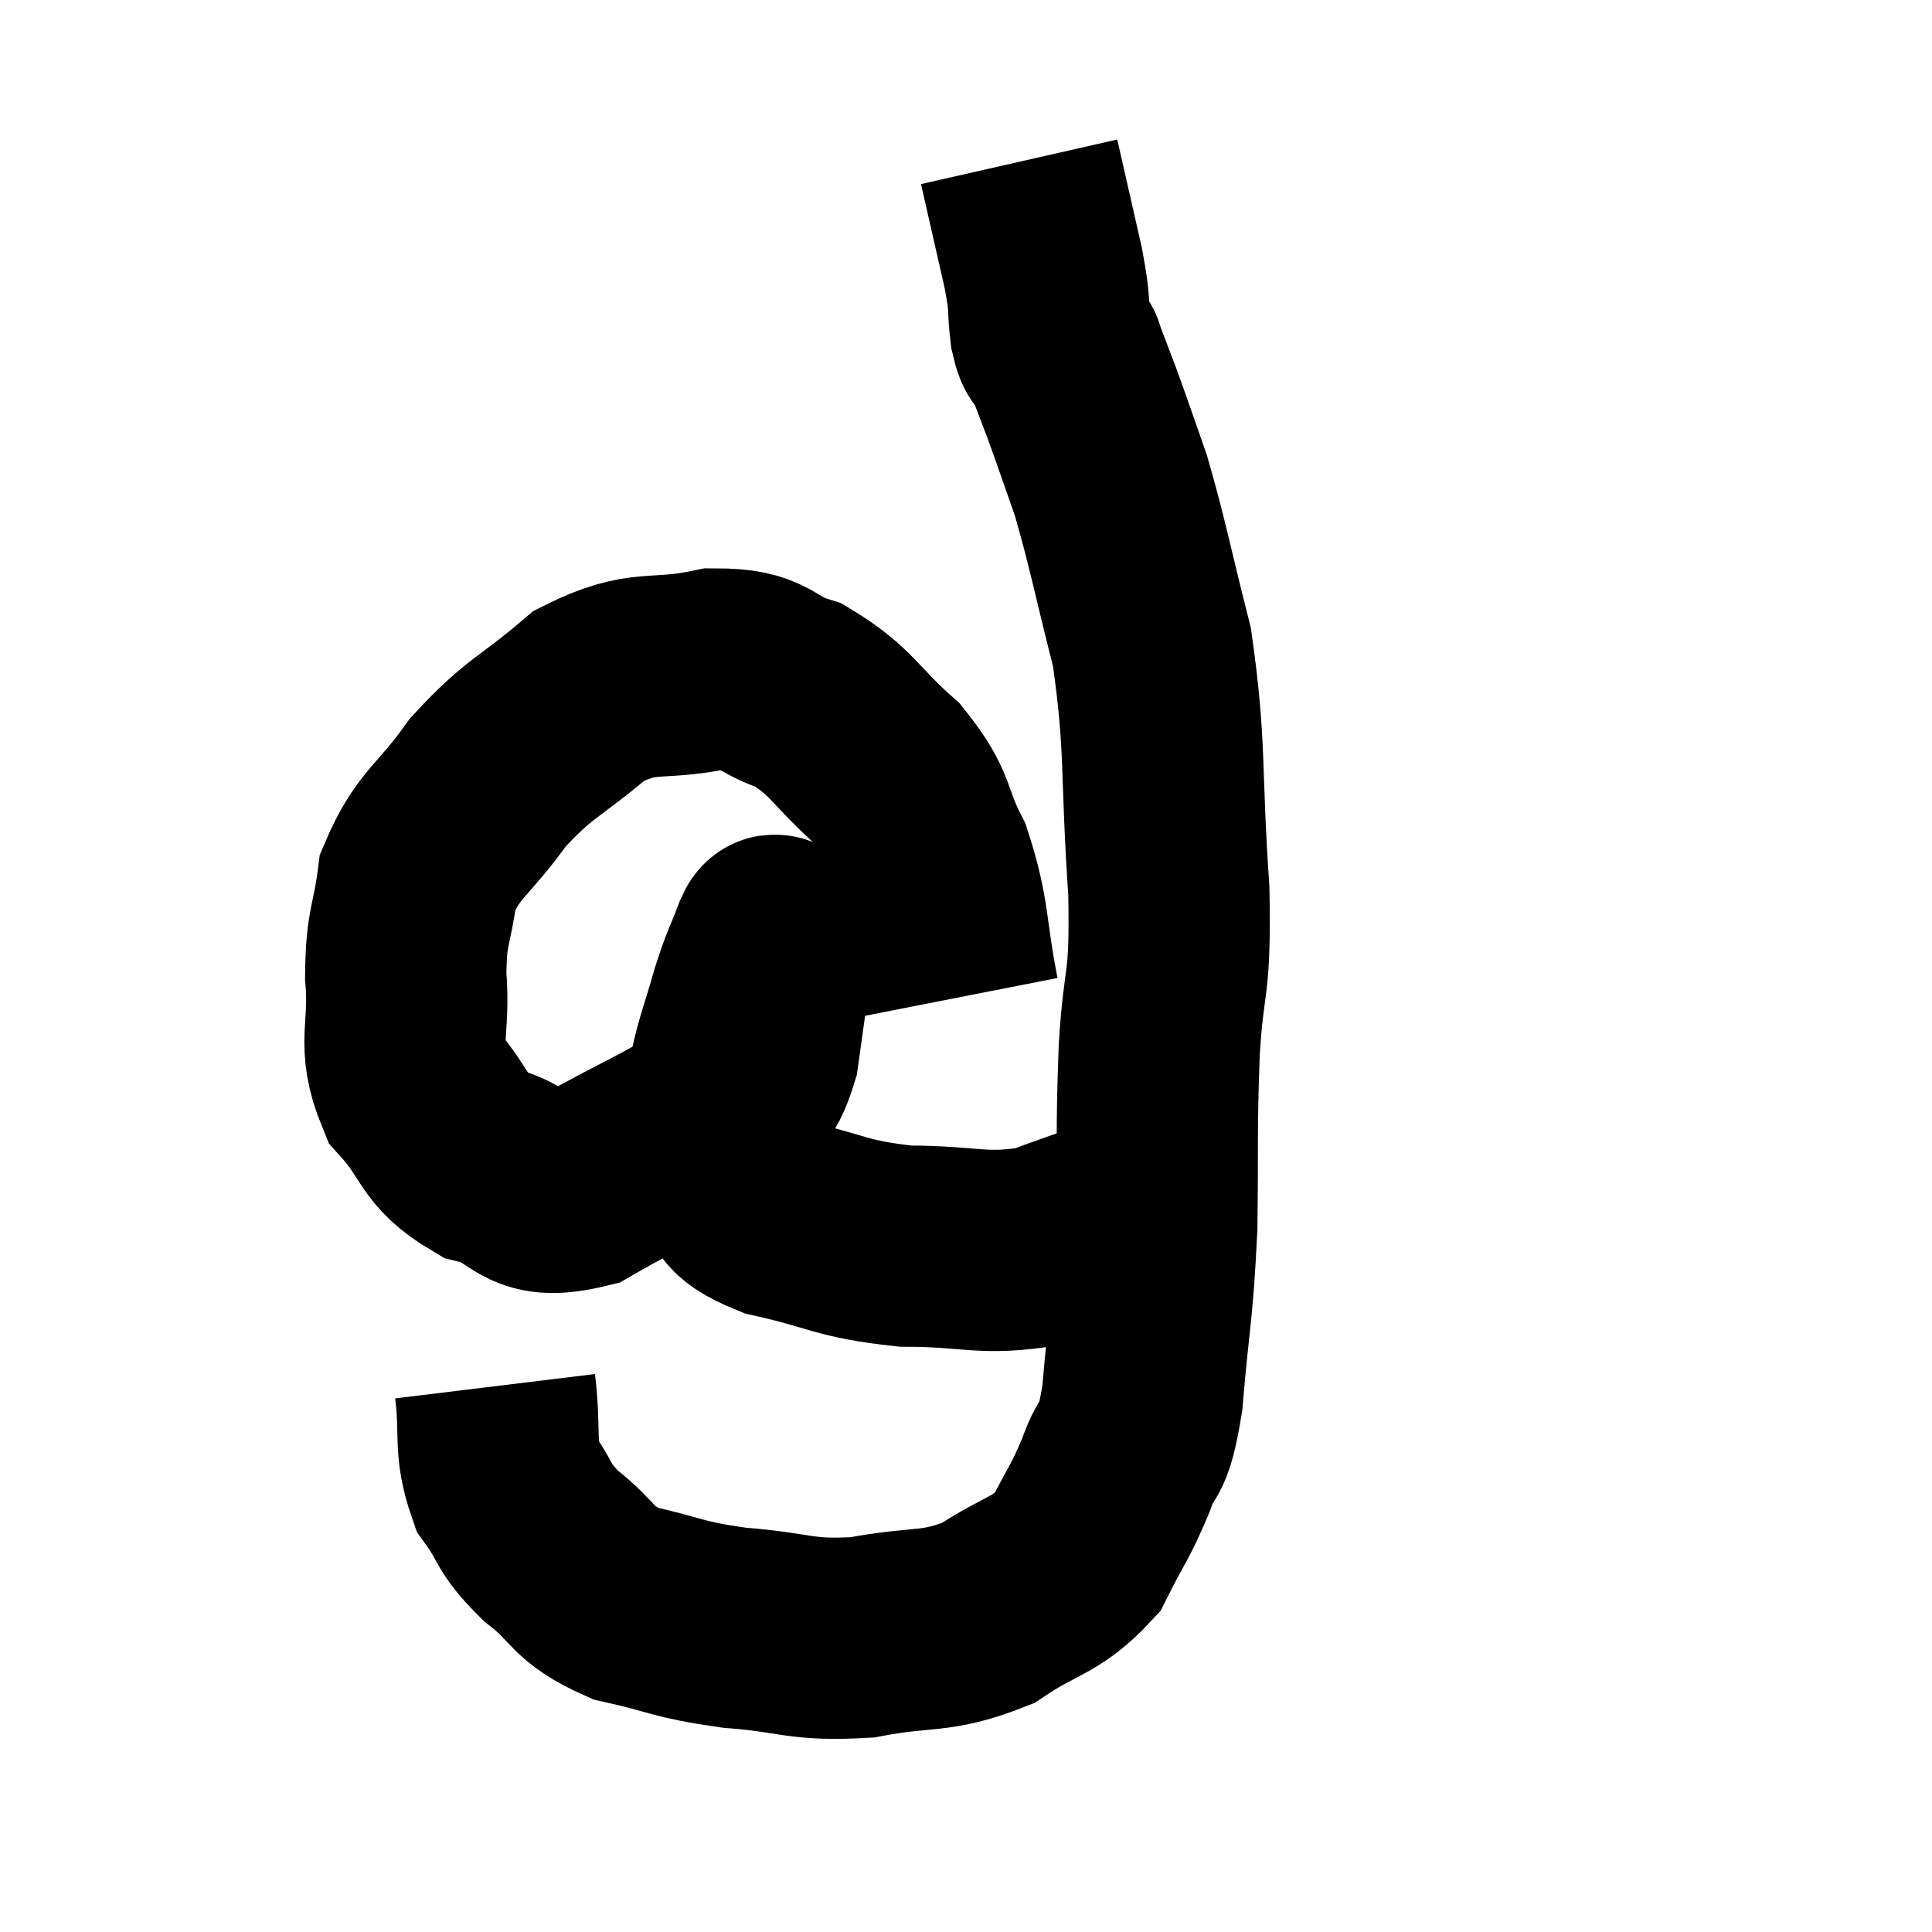 <svg width="48" height="48" viewBox="0 0 48 48" xmlns="http://www.w3.org/2000/svg"><path d="M 23.82 24.78 C 23.49 23.1, 23.61 22.815, 23.16 21.42 C 22.59 20.31, 22.845 20.235, 22.02 19.2 C 20.94 18.24, 20.925 17.925, 19.86 17.28 C 18.81 16.95, 19.065 16.62, 17.76 16.62 C 16.2 16.95, 16.05 16.575, 14.64 17.28 C 13.38 18.36, 13.185 18.285, 12.12 19.44 C 11.25 20.67, 10.89 20.7, 10.38 21.9 C 10.23 23.07, 10.095 22.95, 10.08 24.24 C 10.2 25.65, 9.84 25.89, 10.32 27.06 C 11.16 27.99, 10.965 28.305, 12 28.92 C 13.23 29.22, 12.96 29.88, 14.46 29.52 C 16.23 28.5, 16.905 28.32, 18 27.48 C 18.42 26.82, 18.54 27.135, 18.84 26.16 C 19.02 24.87, 19.11 24.225, 19.2 23.58 C 19.2 23.58, 19.2 23.58, 19.2 23.58 C 19.2 23.58, 19.2 23.64, 19.2 23.58 C 19.2 23.46, 19.335 23.04, 19.2 23.34 C 18.93 24.06, 18.93 23.94, 18.66 24.78 C 18.39 25.74, 18.3 25.875, 18.12 26.7 C 18.03 27.39, 17.985 27.48, 17.94 28.08 C 17.94 28.59, 17.61 28.56, 17.94 29.1 C 18.6 29.67, 18.12 29.775, 19.26 30.24 C 20.88 30.6, 20.85 30.78, 22.5 30.96 C 24.18 30.96, 24.39 31.2, 25.86 30.96 C 27.12 30.48, 27.6 30.375, 28.38 30 C 28.68 29.73, 28.83 29.595, 28.98 29.46 L 28.98 29.46" fill="none" stroke="black" stroke-width="5"></path><path d="M 12.3 34.44 C 12.45 35.67, 12.255 35.91, 12.6 36.9 C 13.14 37.65, 12.945 37.665, 13.68 38.4 C 14.61 39.12, 14.4 39.33, 15.54 39.84 C 16.89 40.14, 16.77 40.23, 18.24 40.44 C 19.83 40.56, 19.845 40.77, 21.42 40.68 C 22.98 40.38, 23.205 40.605, 24.54 40.08 C 25.65 39.33, 25.965 39.435, 26.76 38.58 C 27.24 37.62, 27.315 37.62, 27.72 36.66 C 28.05 35.7, 28.125 36.285, 28.38 34.74 C 28.56 32.61, 28.635 32.64, 28.74 30.48 C 28.77 28.29, 28.725 28.185, 28.8 26.1 C 28.92 24.12, 29.085 24.645, 29.04 22.14 C 28.83 19.11, 28.98 18.6, 28.62 16.08 C 28.11 14.07, 28.035 13.575, 27.6 12.06 C 27.24 11.04, 27.18 10.845, 26.88 10.02 C 26.64 9.39, 26.52 9.075, 26.4 8.76 C 26.4 8.76, 26.4 8.76, 26.4 8.76 C 26.4 8.76, 26.475 8.895, 26.4 8.76 C 26.25 8.49, 26.22 8.745, 26.1 8.22 C 26.01 7.44, 26.115 7.71, 25.92 6.66 C 25.62 5.34, 25.47 4.68, 25.32 4.02 L 25.32 4.02" fill="none" stroke="black" stroke-width="5"></path></svg>